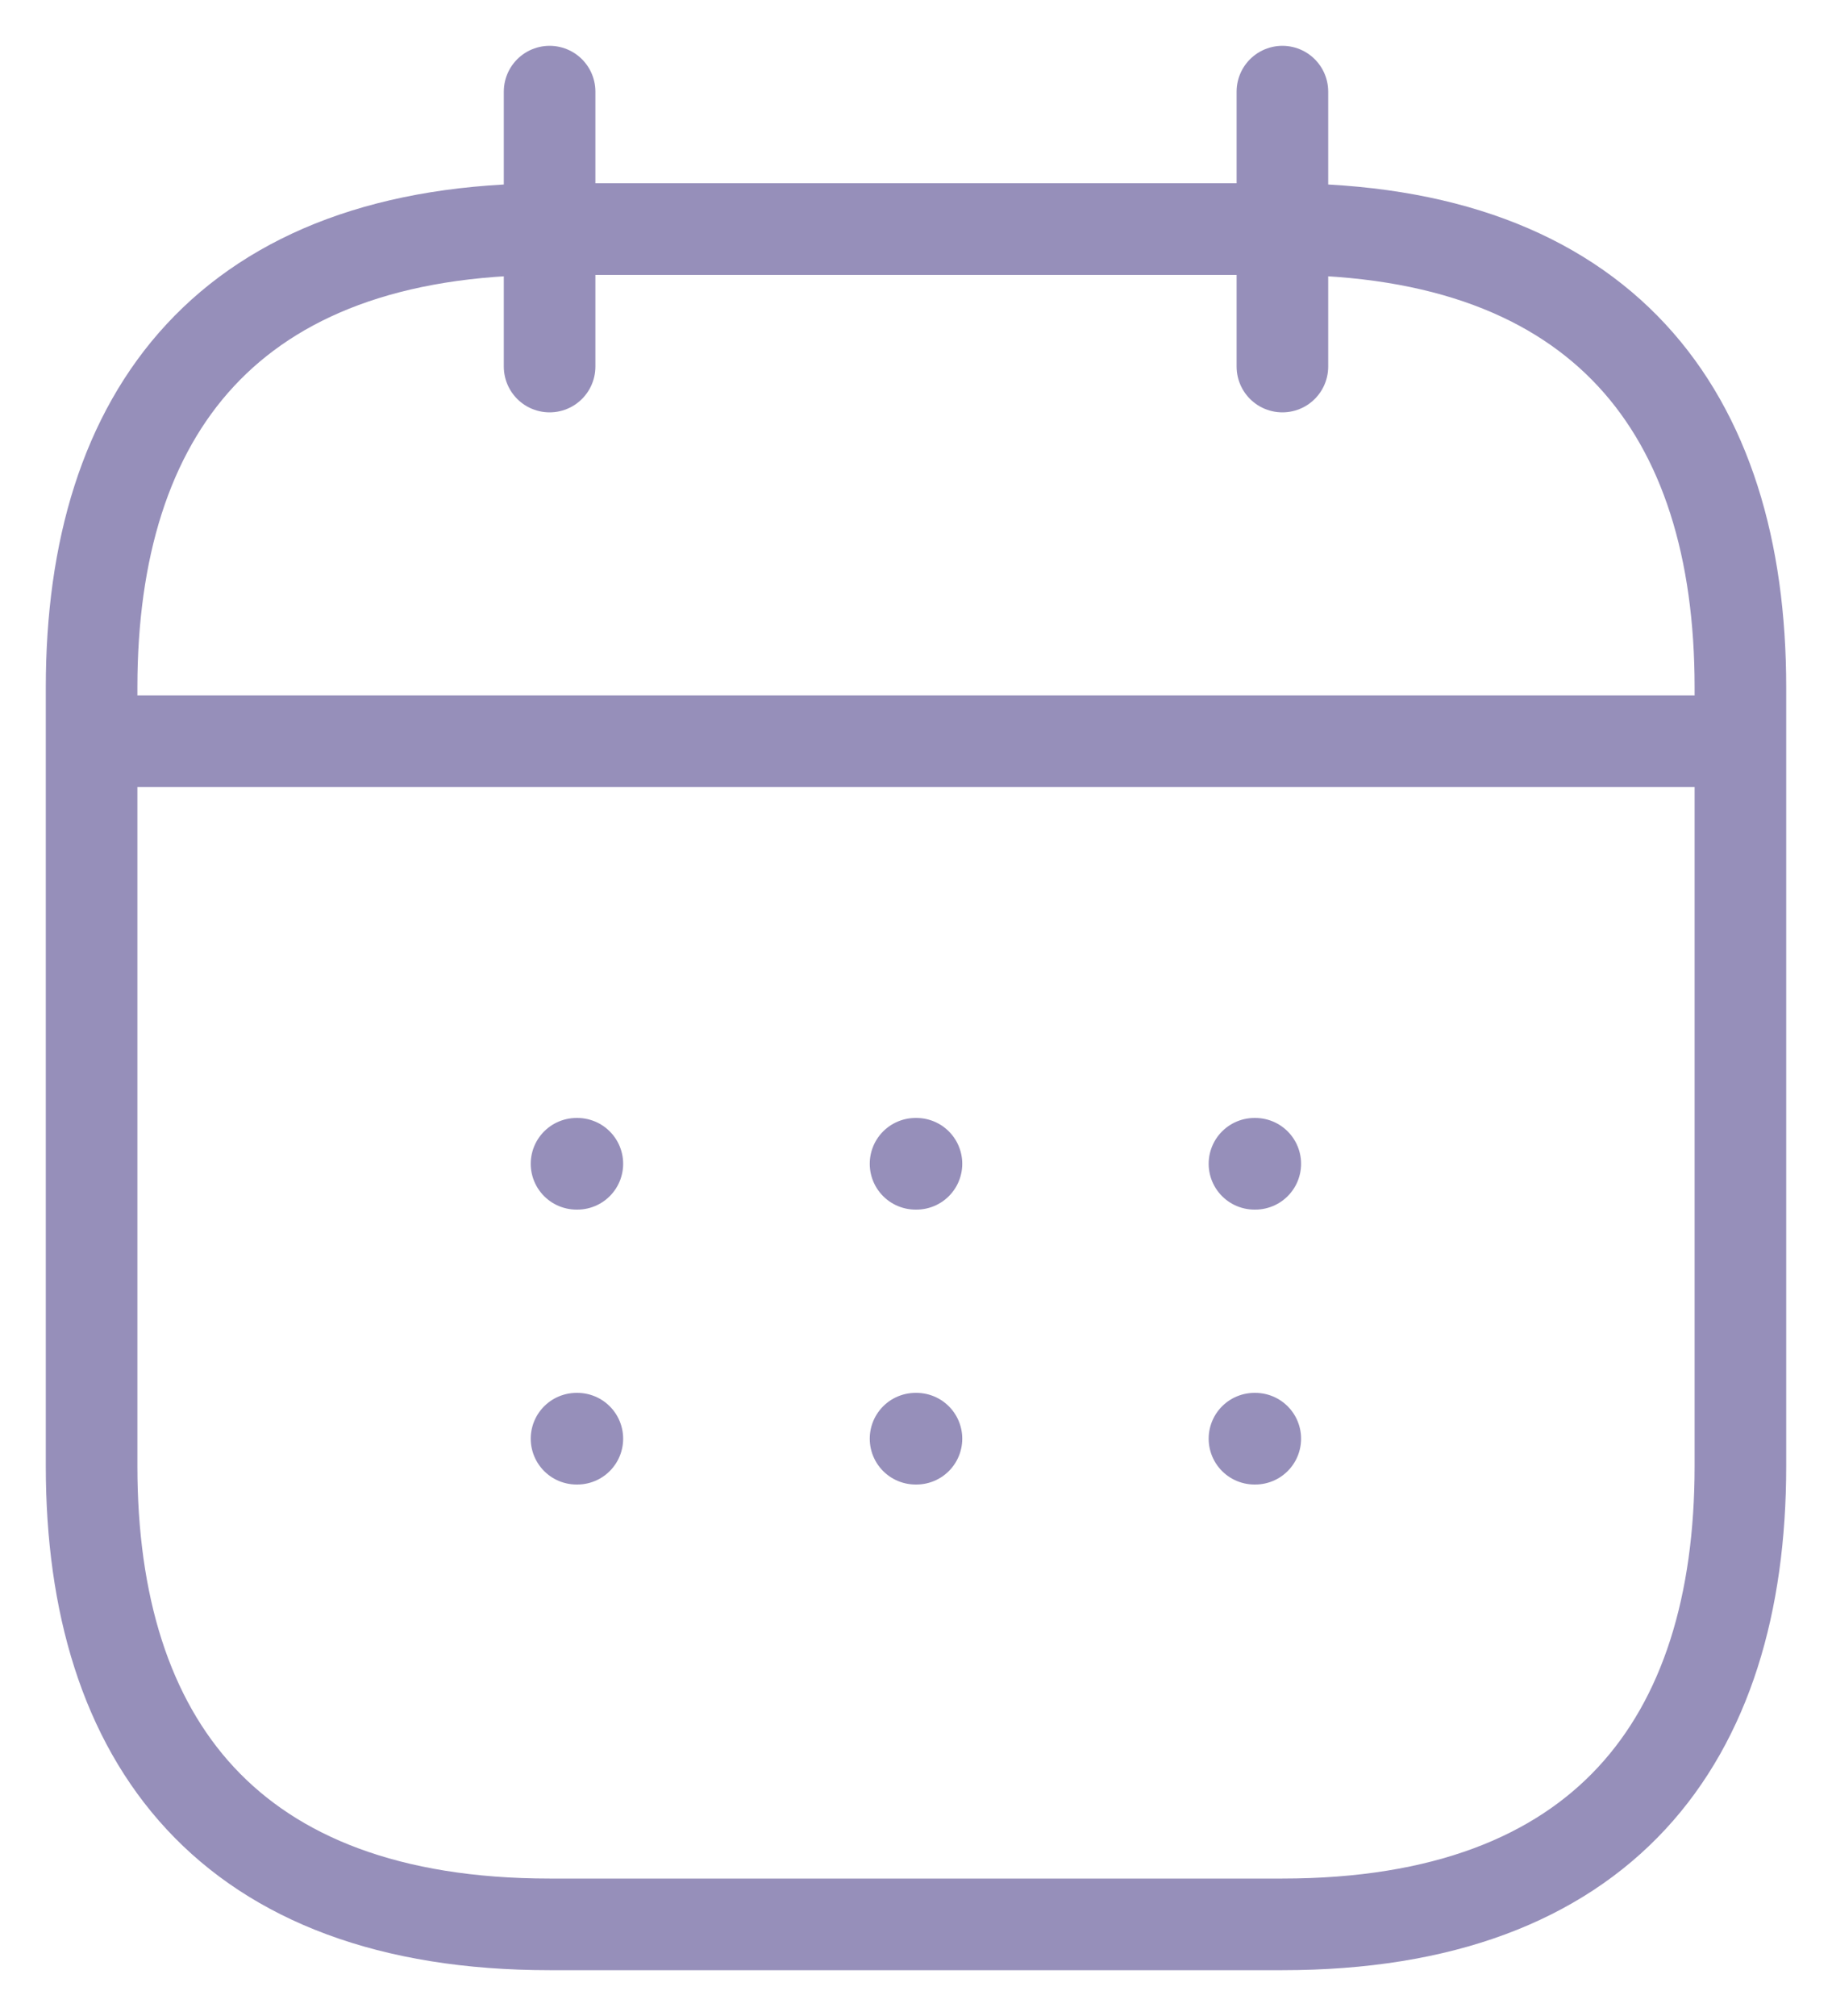 <svg width="20" height="22" viewBox="0 0 20 22" fill="none" xmlns="http://www.w3.org/2000/svg">
<path d="M6 1V4" stroke="#968FBA" stroke-miterlimit="10" stroke-linecap="round" stroke-linejoin="round"/>
<path d="M14 1V4" stroke="#968FBA" stroke-miterlimit="10" stroke-linecap="round" stroke-linejoin="round"/>
<path d="M1.5 8.089H18.5" stroke="#968FBA" stroke-miterlimit="10" stroke-linecap="round" stroke-linejoin="round"/>
<path d="M19 7.5V16C19 19 17.5 21 14 21H6C2.5 21 1 19 1 16V7.5C1 4.5 2.5 2.5 6 2.5H14C17.5 2.5 19 4.5 19 7.5Z" stroke="#968FBA" stroke-miterlimit="10" stroke-linecap="round" stroke-linejoin="round"/>
<path d="M13.695 12.7H13.704" stroke="#968FBA" stroke-linecap="round" stroke-linejoin="round"/>
<path d="M13.695 15.7H13.704" stroke="#968FBA" stroke-linecap="round" stroke-linejoin="round"/>
<path d="M9.995 12.7H10.005" stroke="#968FBA" stroke-linecap="round" stroke-linejoin="round"/>
<path d="M9.995 15.7H10.005" stroke="#968FBA" stroke-linecap="round" stroke-linejoin="round"/>
<path d="M6.294 12.7H6.303" stroke="#968FBA" stroke-linecap="round" stroke-linejoin="round"/>
<path d="M6.294 15.7H6.303" stroke="#968FBA" stroke-linecap="round" stroke-linejoin="round"/>
</svg>
